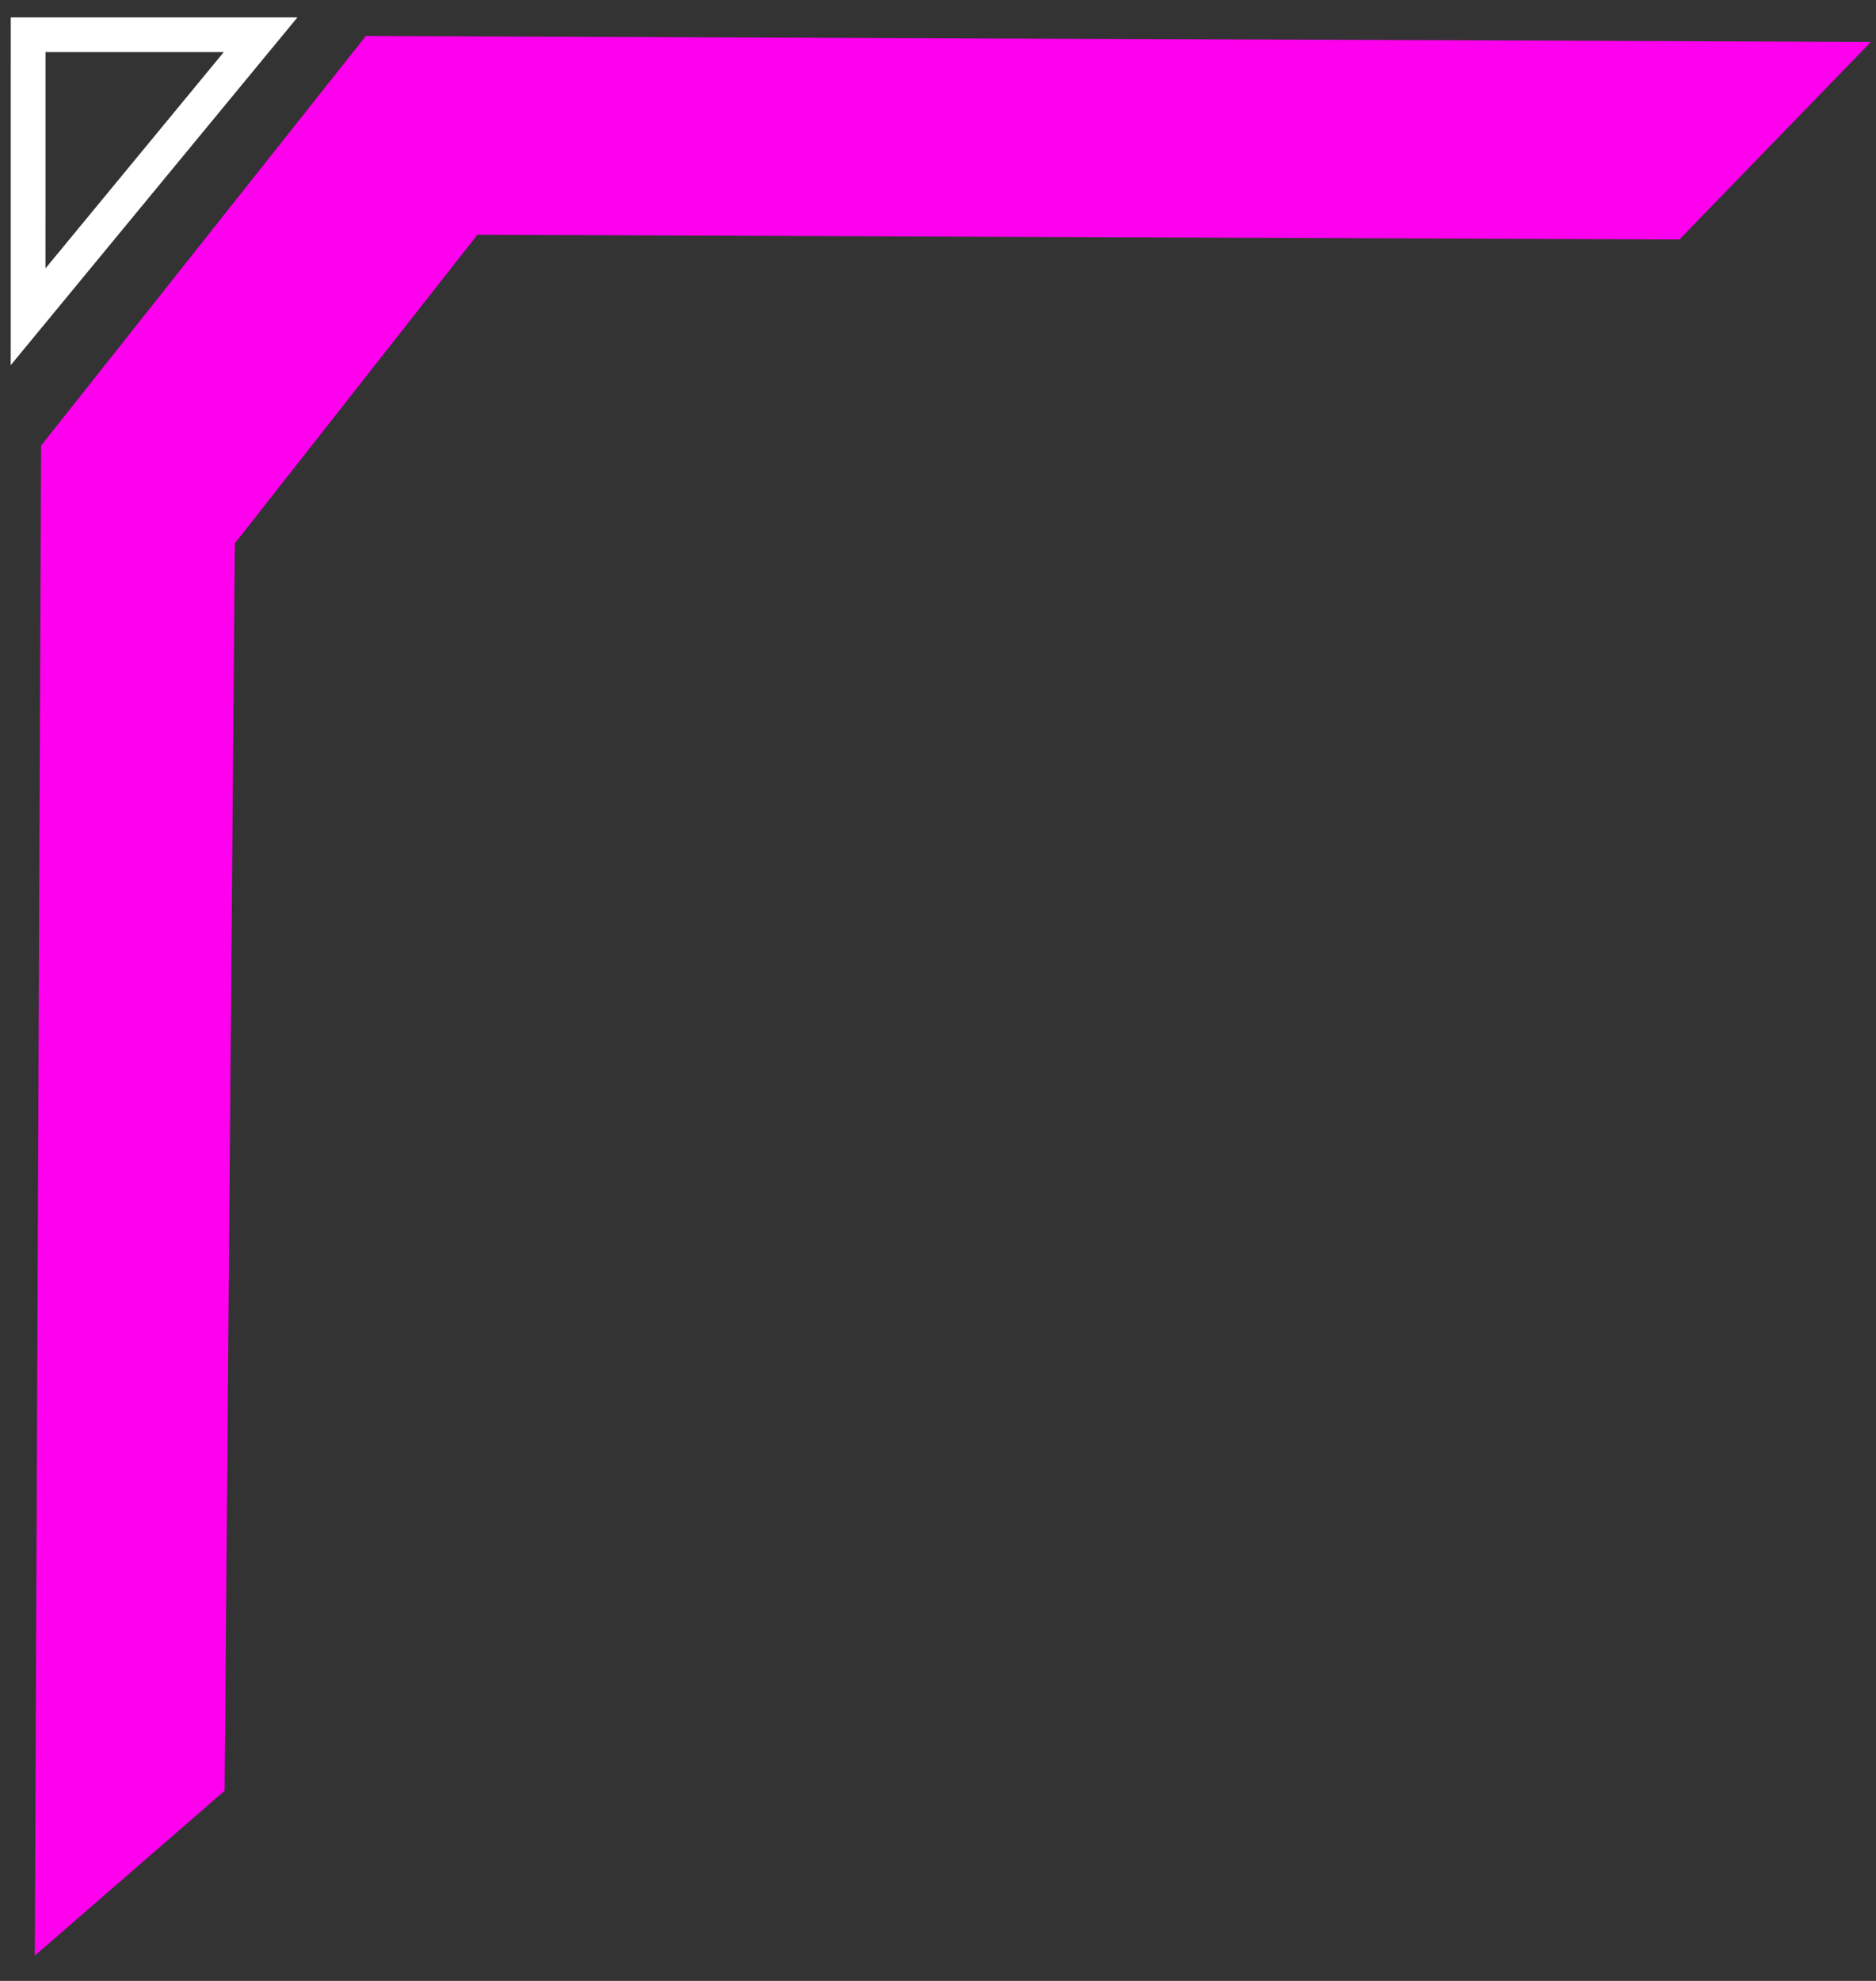 <svg width="54" height="57" viewBox="0 0 54 57" fill="none" xmlns="http://www.w3.org/2000/svg">
<rect x="0" y="0" width="54" height="57" fill="#333333" stroke="none"/>
<path d="M53.853 1.207L10.53 1.037L1.183 12.822L1.002 56.272L6.465 51.53L6.759 15.637L13.742 6.755L48.341 6.891L53.853 1.207Z" fill="#FF00EE"/>
<path d="M7.502 0.999L0.809 9.115L0.81 0.999H7.502Z" stroke="white"/>
</svg>
